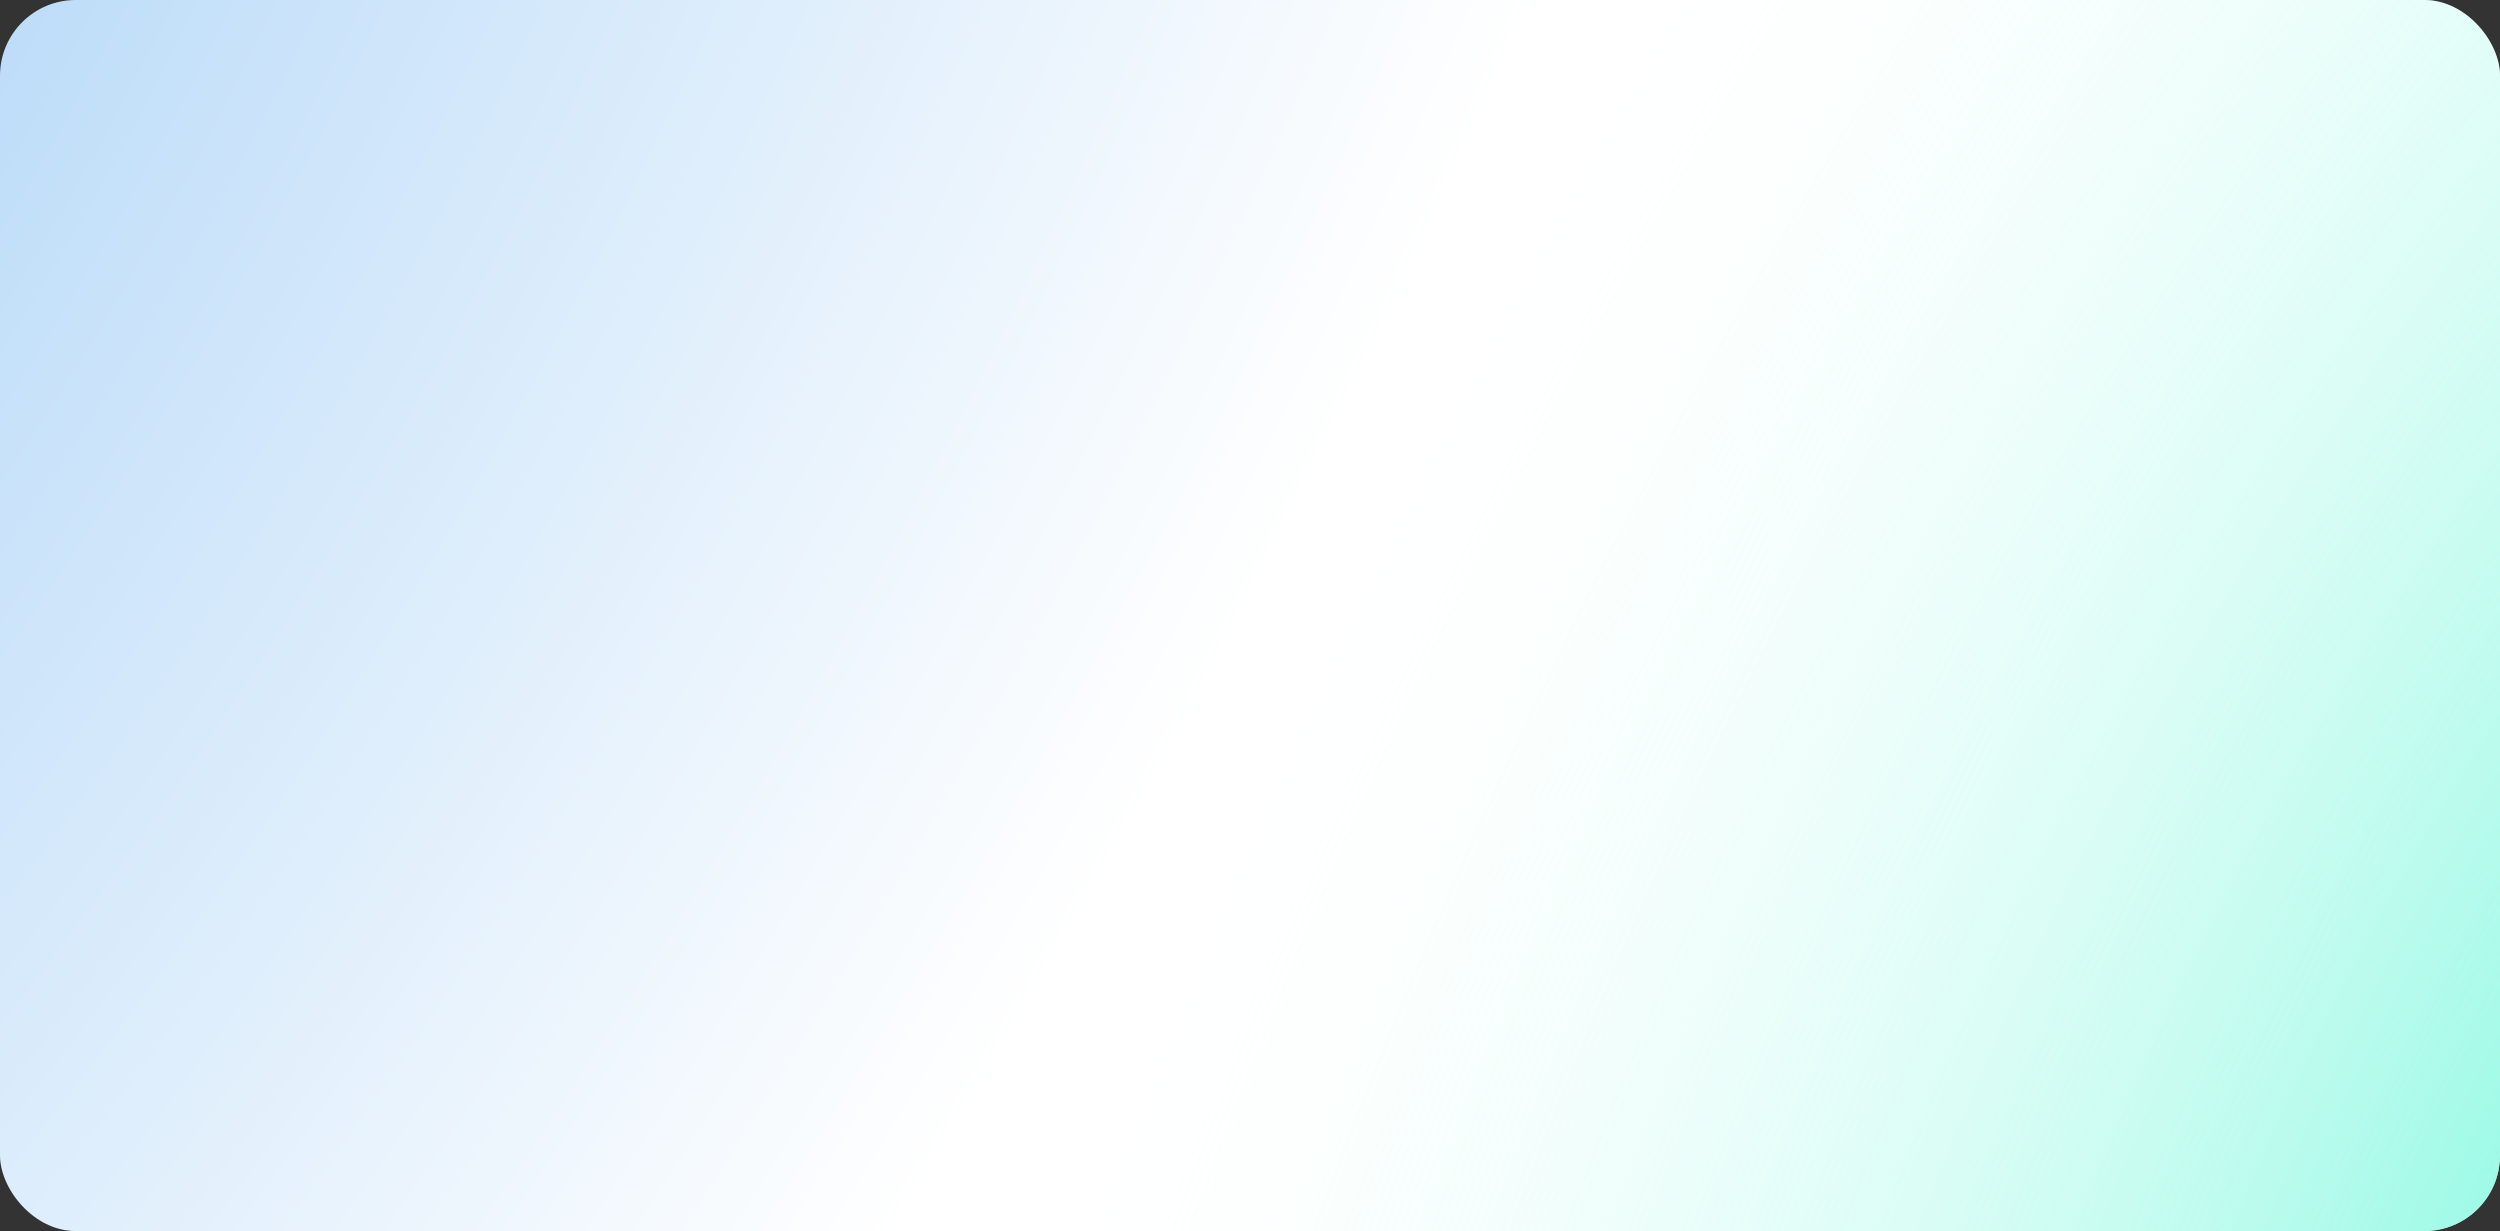 <svg width="1056" height="520" viewBox="0 0 1056 520" fill="none" xmlns="http://www.w3.org/2000/svg">
<rect x="0" y="0" width="1056" height="520" fill="#333333" stroke="none"/>
<rect width="1056" height="520" rx="32" fill="url(#paint0_radial_189_627)"/>
<rect width="1056" height="520" rx="32" fill="url(#paint1_radial_189_627)"/>
<defs>
<radialGradient id="paint0_radial_189_627" cx="0" cy="0" r="1" gradientUnits="userSpaceOnUse" gradientTransform="translate(-227.5 -120.5) rotate(26.732) scale(845.908 1717.84)">
<stop stop-color="#A0CDF6"/>
<stop offset="1" stop-color="white"/>
</radialGradient>
<radialGradient id="paint1_radial_189_627" cx="0" cy="0" r="1" gradientUnits="userSpaceOnUse" gradientTransform="translate(1242 592.5) rotate(-155.029) scale(787.624 1599.48)">
<stop stop-color="#4FF5D2"/>
<stop offset="1" stop-color="white" stop-opacity="0"/>
</radialGradient>
</defs>
</svg>
